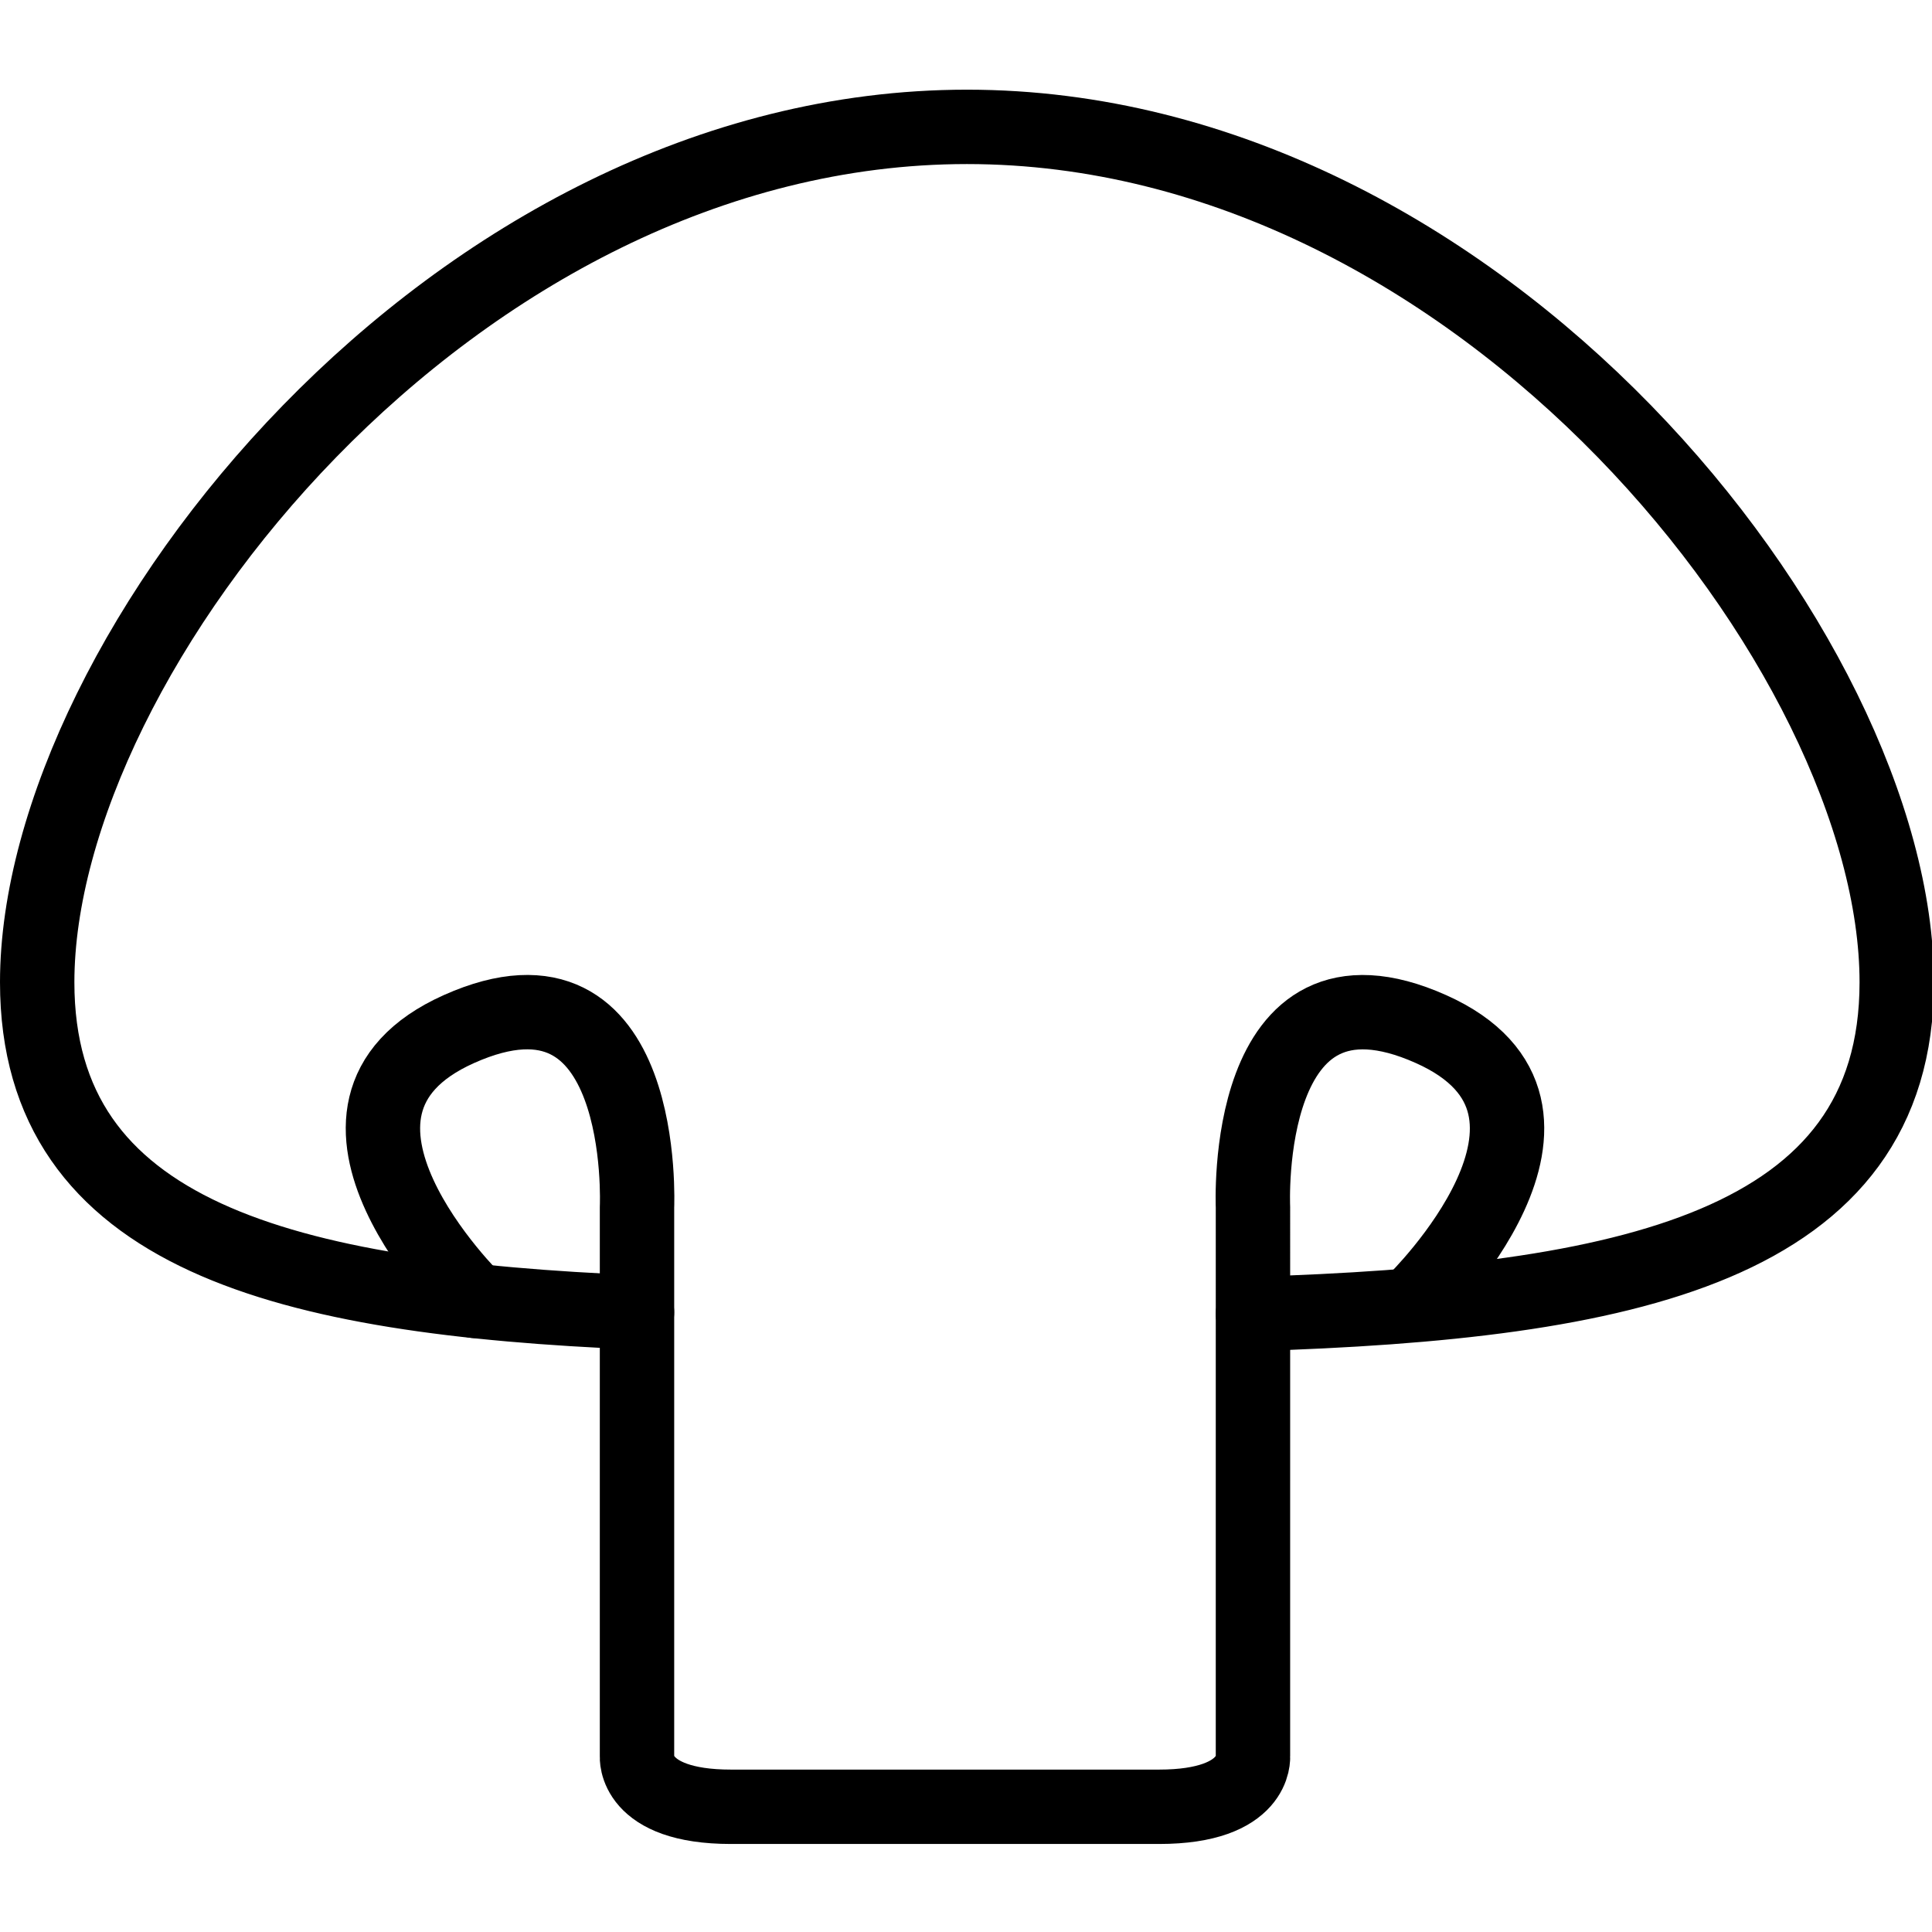 <svg xmlns="http://www.w3.org/2000/svg" width="24" height="24" viewBox="0 0 24 24"> <g transform="translate(0.0 1.114) scale(0.462)">
  
  <g
     id="line"
     transform="translate(-10.043,-13.796)">
    <path
       fill="none"
       stroke="#000"
       stroke-linecap="round"
       stroke-linejoin="round"
       stroke-width="2"
       d="m 22.82,46.364 c 0,0 -5.278,-5.146 -0.436,-7.31 5.112,-2.285 4.787,4.787 4.787,4.787 v 14.767 c 0,0 -0.117,1.358 2.526,1.358 h 11.51 c 2.643,0 2.526,-1.358 2.526,-1.358 V 43.842 c 0,0 -0.325,-7.072 4.787,-4.787 4.842,2.164 -0.435,7.31 -0.435,7.31"
       id="path2" />
    <path
       fill="none"
       stroke="#000"
       stroke-linecap="round"
       stroke-linejoin="round"
       stroke-width="2"
       d="m 27.171,46.672 c -9.428,-0.394 -16.128,-2.039 -16.128,-8.876 0,-8.837 11.193,-23 25,-23 13.807,0 25,14.163 25,23 0,7.119 -7.265,8.609 -17.309,8.919"
       id="path4" />
  </g>
</g></svg>